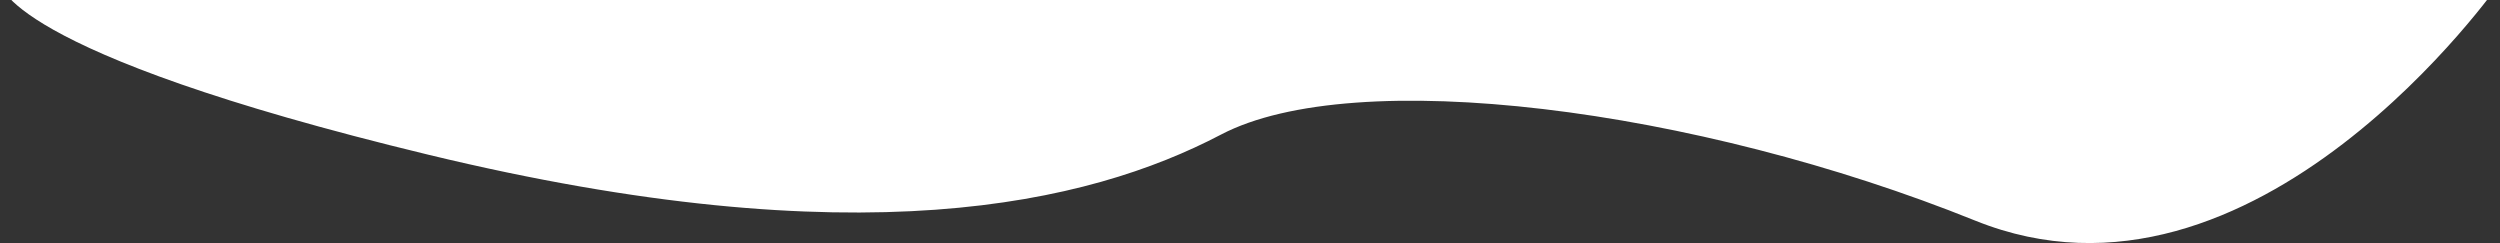 <svg width="1728" height="168" viewBox="0 0 1728 168" fill="none" xmlns="http://www.w3.org/2000/svg">
<rect x="0" y="0" width="1728" height="168" fill="#333333" stroke="none"/>
<path d="M296.212 106.972C0 35.403 0 -12 0 -12H1728C1728 -12 1558.98 230.592 1365.33 152.517C1171.67 74.441 936.191 44.698 843.947 93.03C751.703 141.363 592.424 178.542 296.212 106.972Z" fill="white"/>
</svg>
